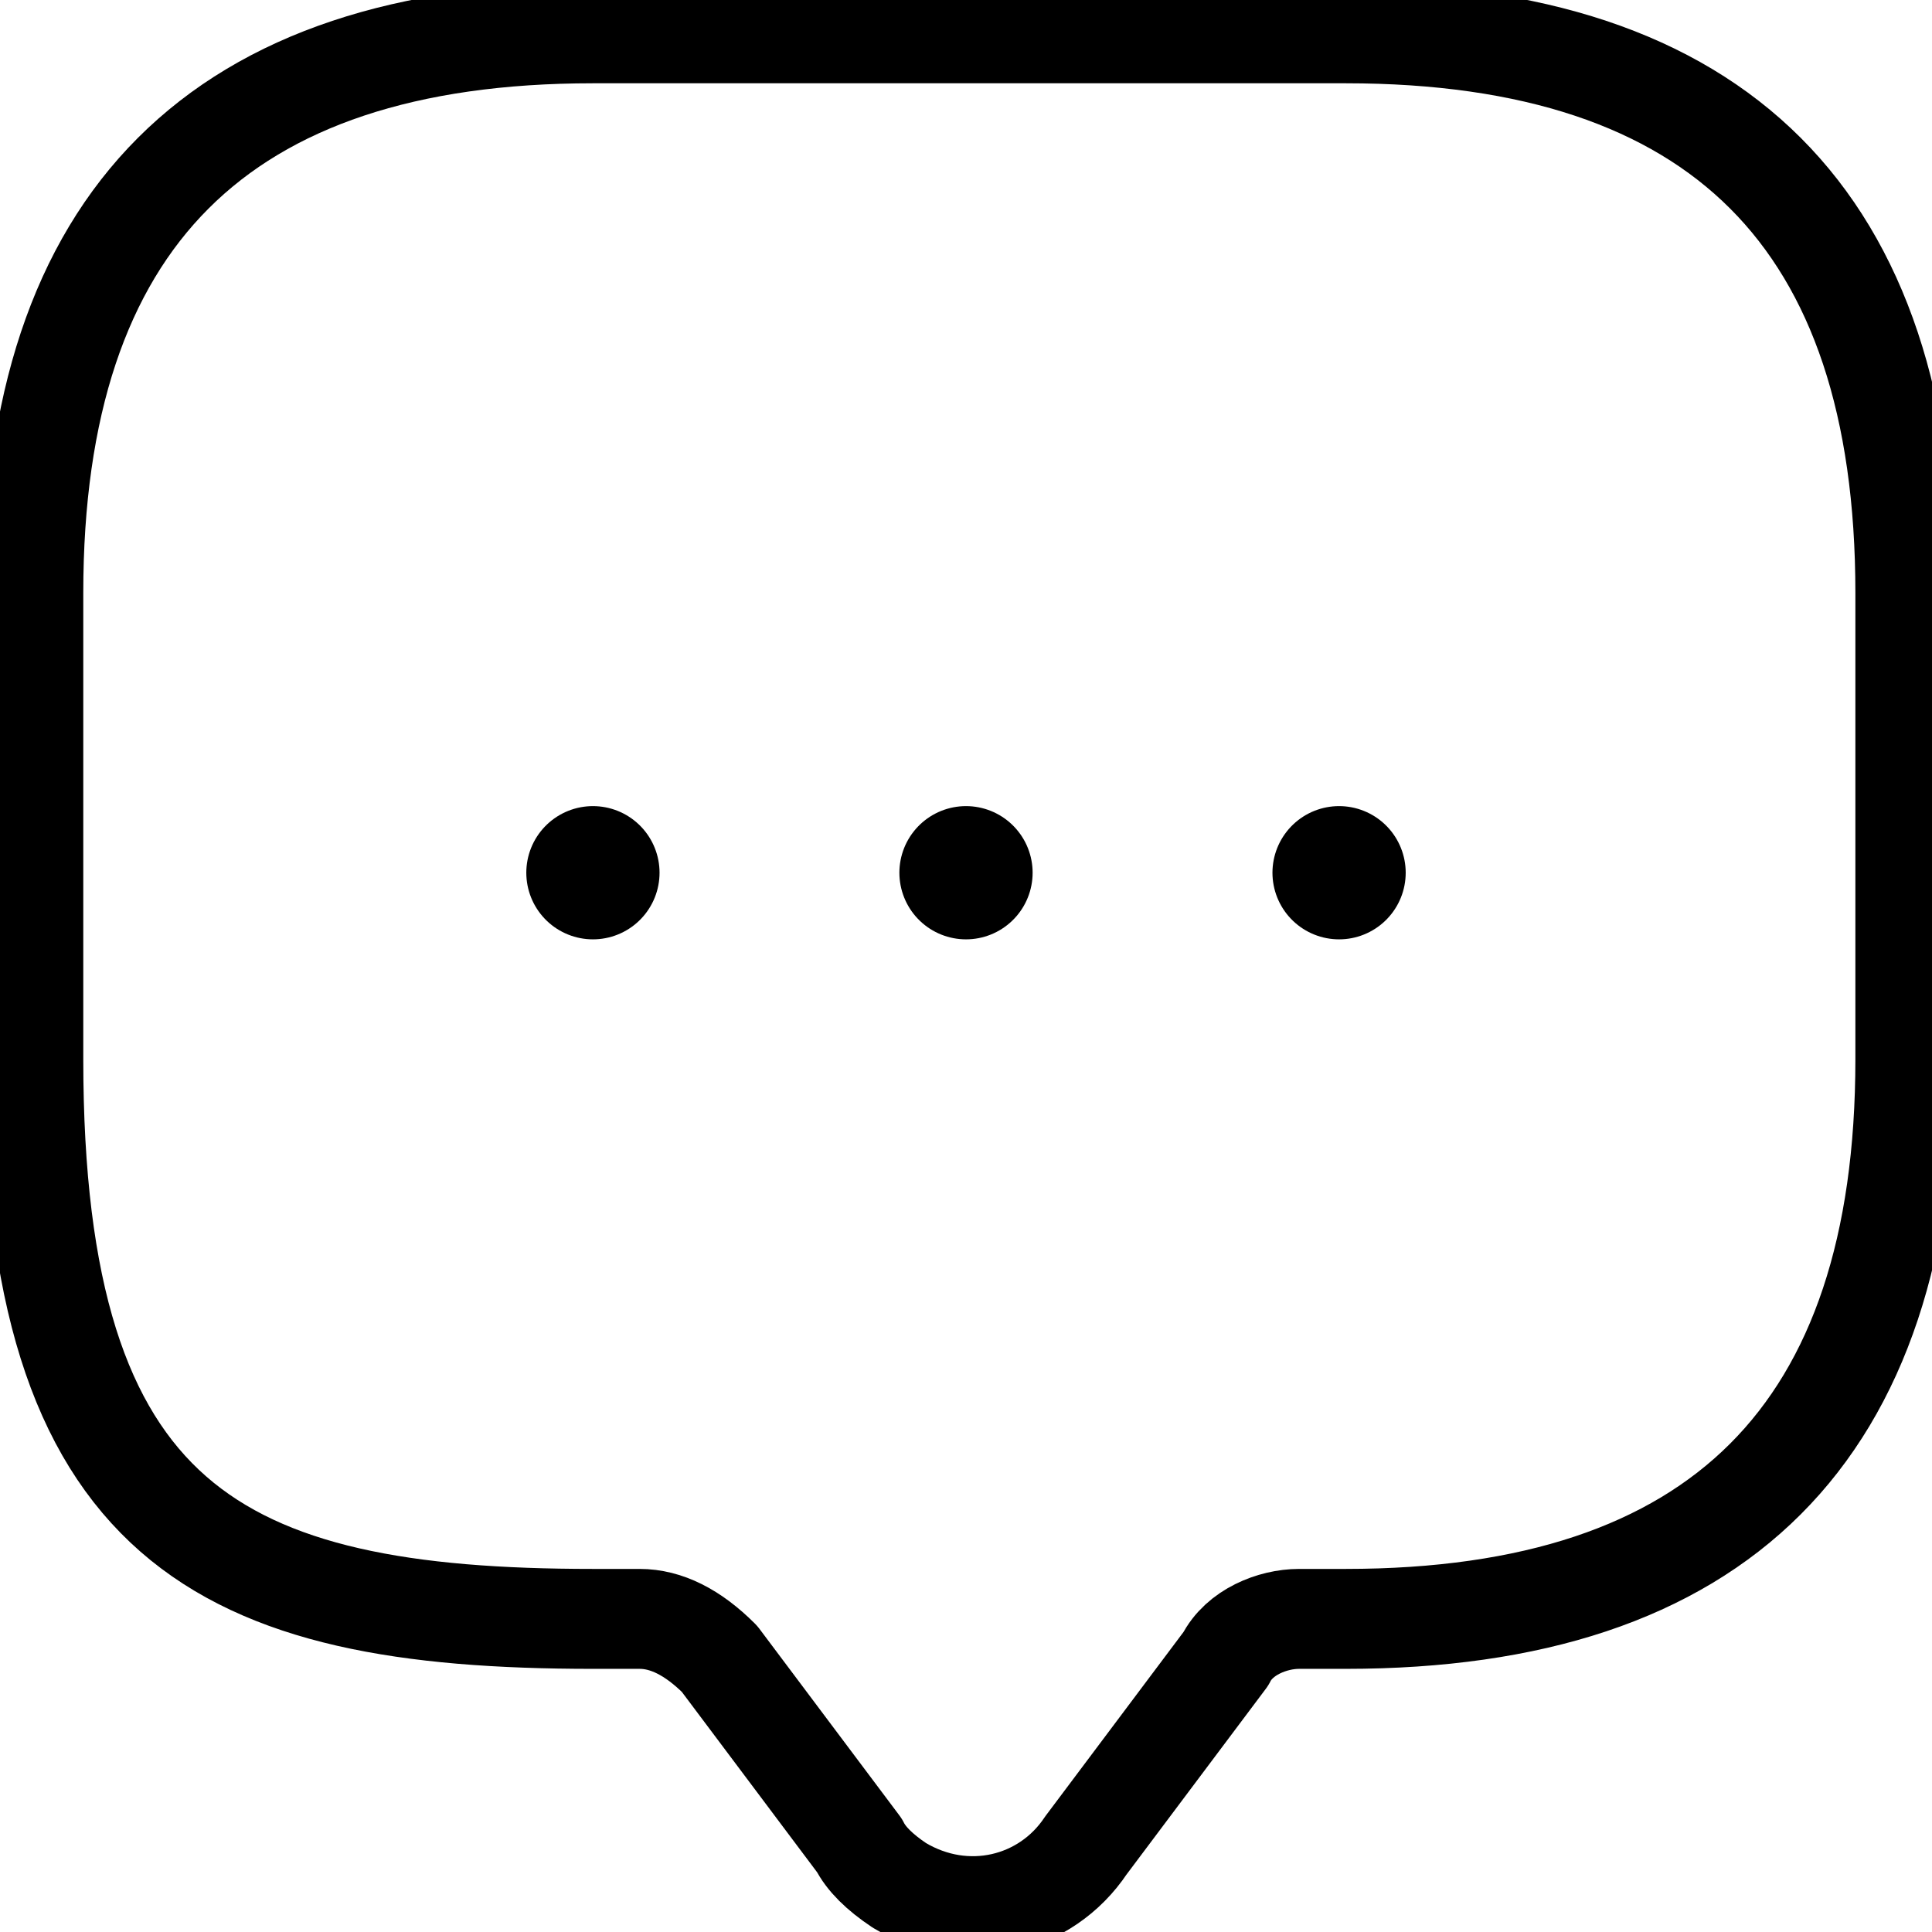 <?xml version="1.0" encoding="utf-8"?>
<!-- Generator: Adobe Illustrator 24.0.1, SVG Export Plug-In . SVG Version: 6.00 Build 0)  -->
<svg version="1.1" id="레이어_1" xmlns="http://www.w3.org/2000/svg" xmlns:xlink="http://www.w3.org/1999/xlink" x="0px"
	 y="0px" viewBox="0 0 29 29" style="enable-background:new 0 0 29 29;" xml:space="preserve">
<style type="text/css">
	.st0{fill:none;stroke:#000000;stroke-width:1.5;stroke-linecap:round;stroke-linejoin:round;}
	.st1{fill:none;stroke:#000000;stroke-width:2;stroke-linecap:round;stroke-linejoin:round;}
</style>
<path class="st0" d="M9.6,24.3H8.9c-5.6,0-8.4-1.4-8.4-8.4v-7c0-5.6,2.8-8.4,8.4-8.4h11.3c5.6,0,8.4,2.8,8.4,8.4v7
	c0,5.6-2.8,8.4-8.4,8.4h-0.7c-0.4,0-0.9,0.2-1.1,0.6l-2.1,2.8c-0.6,0.9-1.8,1.2-2.8,0.6c-0.3-0.2-0.5-0.4-0.6-0.6l-2.1-2.8
	C10.4,24.5,10,24.3,9.6,24.3z"/>
<path class="st1" d="M20.1,13.1L20.1,13.1"/>
<path class="st1" d="M14.5,13.1L14.5,13.1"/>
<path class="st1" d="M8.9,13.1L8.9,13.1"/>
</svg>
